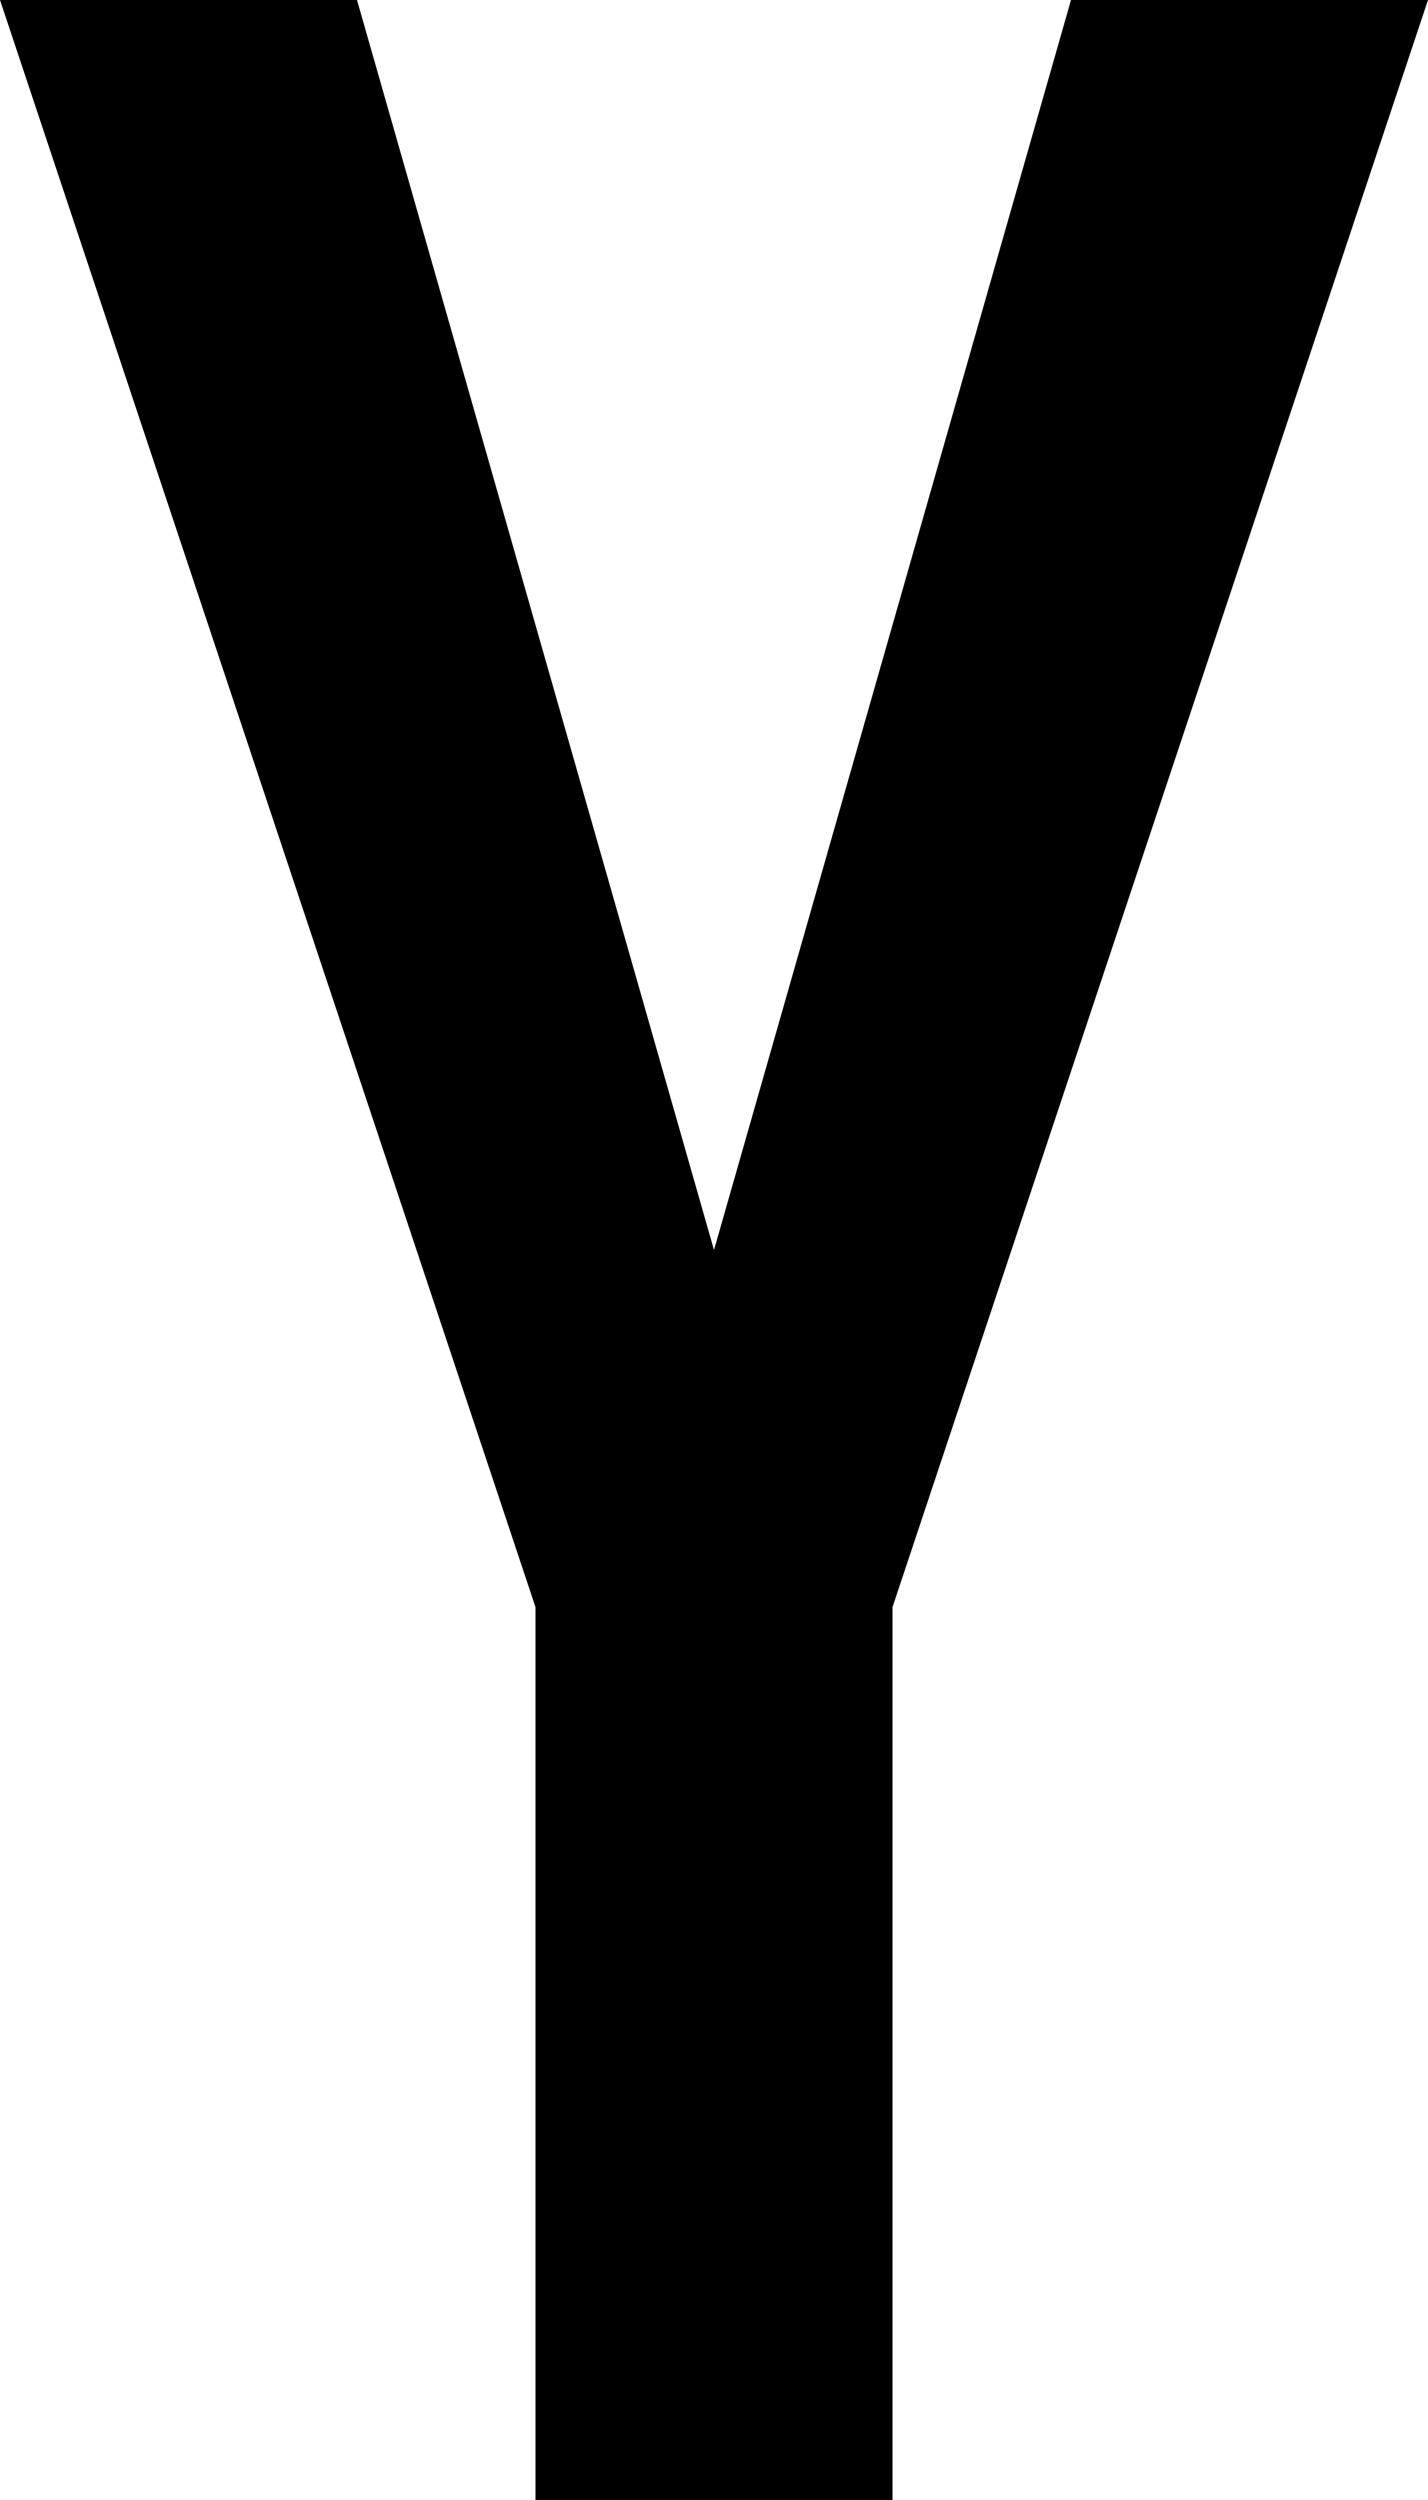﻿<?xml version="1.0" encoding="utf-8"?>
<svg version="1.1" xmlns:xlink="http://www.w3.org/1999/xlink" width="8px" height="14px" xmlns="http://www.w3.org/2000/svg">
  <defs>
    <pattern id="BGPattern" patternUnits="userSpaceOnUse" alignment="0 0" imageRepeat="None" />
    <mask fill="white" id="Clip3958">
      <path d="M 8 0  L 6 0  L 4 7  L 2 0  L 0 0  L 3 9  L 3 14  L 5 14  L 5 9  L 8 0  Z " fill-rule="evenodd" />
    </mask>
  </defs>
  <g transform="matrix(1 0 0 1 -7 -9 )">
    <path d="M 8 0  L 6 0  L 4 7  L 2 0  L 0 0  L 3 9  L 3 14  L 5 14  L 5 9  L 8 0  Z " fill-rule="nonzero" fill="rgba(0, 0, 0, 1)" stroke="none" transform="matrix(1 0 0 1 7 9 )" class="fill" />
    <path d="M 8 0  L 6 0  L 4 7  L 2 0  L 0 0  L 3 9  L 3 14  L 5 14  L 5 9  L 8 0  Z " stroke-width="0" stroke-dasharray="0" stroke="rgba(255, 255, 255, 0)" fill="none" transform="matrix(1 0 0 1 7 9 )" class="stroke" mask="url(#Clip3958)" />
  </g>
</svg>